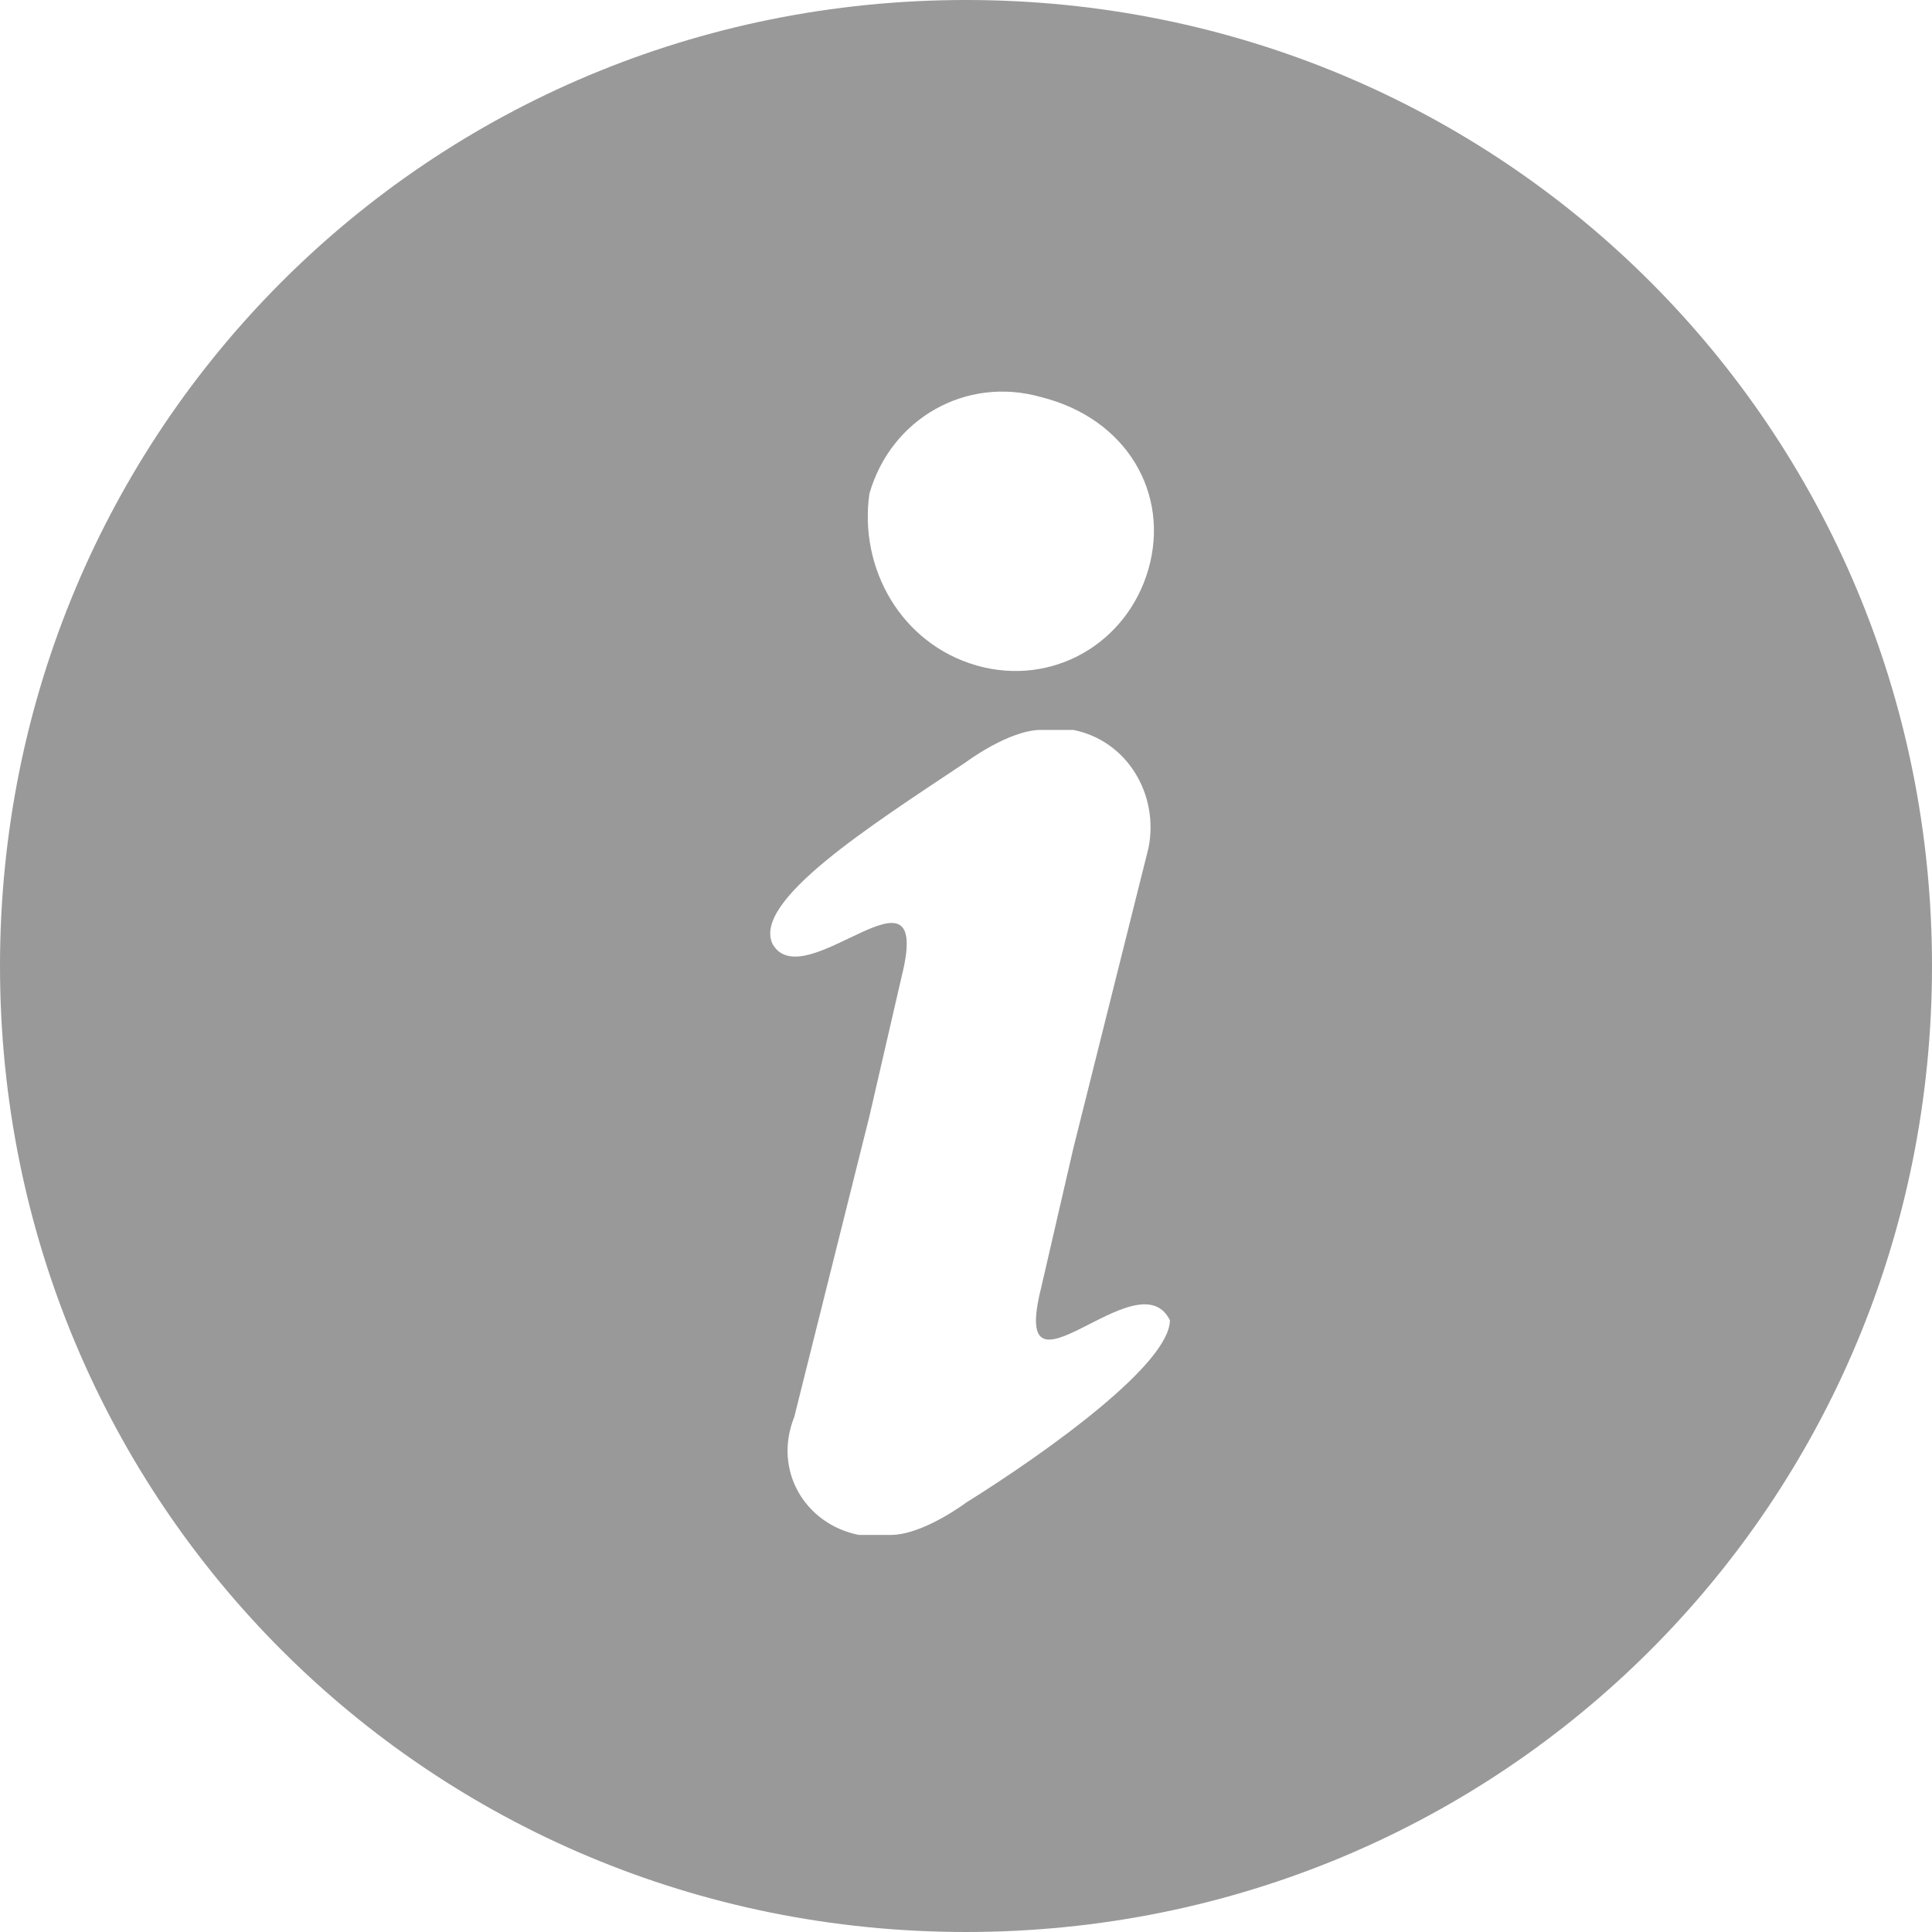 <?xml version="1.0" encoding="UTF-8"?>
<svg width="15px" height="15px" viewBox="0 0 15 15" version="1.1" xmlns="http://www.w3.org/2000/svg" xmlns:xlink="http://www.w3.org/1999/xlink">
    <!-- Generator: Sketch 46.2 (44496) - http://www.bohemiancoding.com/sketch -->
    <title>Shape</title>
    <desc>Created with Sketch.</desc>
    <defs></defs>
    <g id="Redline" stroke="none" stroke-width="1" fill="none" fill-rule="evenodd">
        <g id="14_screen&lt;=480" transform="translate(-219, -789)" fill-rule="nonzero" fill="#999999">
            <path d="M226.5,789 C222.333,789 219,792.333 219,796.5 C219,800.667 222.333,804 226.5,804 C230.667,804 234,800.667 234,796.5 C234,792.333 230.667,789 226.5,789 Z M226.5,800.667 C226.5,800.667 226.167,800.917 225.917,800.917 C225.917,800.917 225.917,800.917 225.917,800.917 L225.917,800.917 C225.833,800.917 225.833,800.917 225.75,800.917 L225.667,800.917 C225.25,800.833 225,800.417 225.167,800 L225.75,797.667 L226,796.583 C226.25,795.583 225.25,796.75 225,796.333 C224.833,796 225.75,795.417 226.5,794.917 C226.5,794.917 226.833,794.667 227.083,794.667 C227.083,794.667 227.083,794.667 227.083,794.667 L227.083,794.667 C227.167,794.667 227.167,794.667 227.25,794.667 L227.333,794.667 C227.75,794.75 228,795.167 227.917,795.583 L227.333,797.917 L227.083,799 C226.833,800 227.833,798.75 228.083,799.25 C228.083,799.583 227.167,800.25 226.5,800.667 Z M227.917,793.417 C227.75,794 227.167,794.333 226.583,794.167 C226,794 225.667,793.417 225.75,792.833 C225.917,792.25 226.5,791.917 227.083,792.083 C227.75,792.25 228.083,792.833 227.917,793.417 Z" id="Shape"></path>
        </g>
    </g>
</svg>